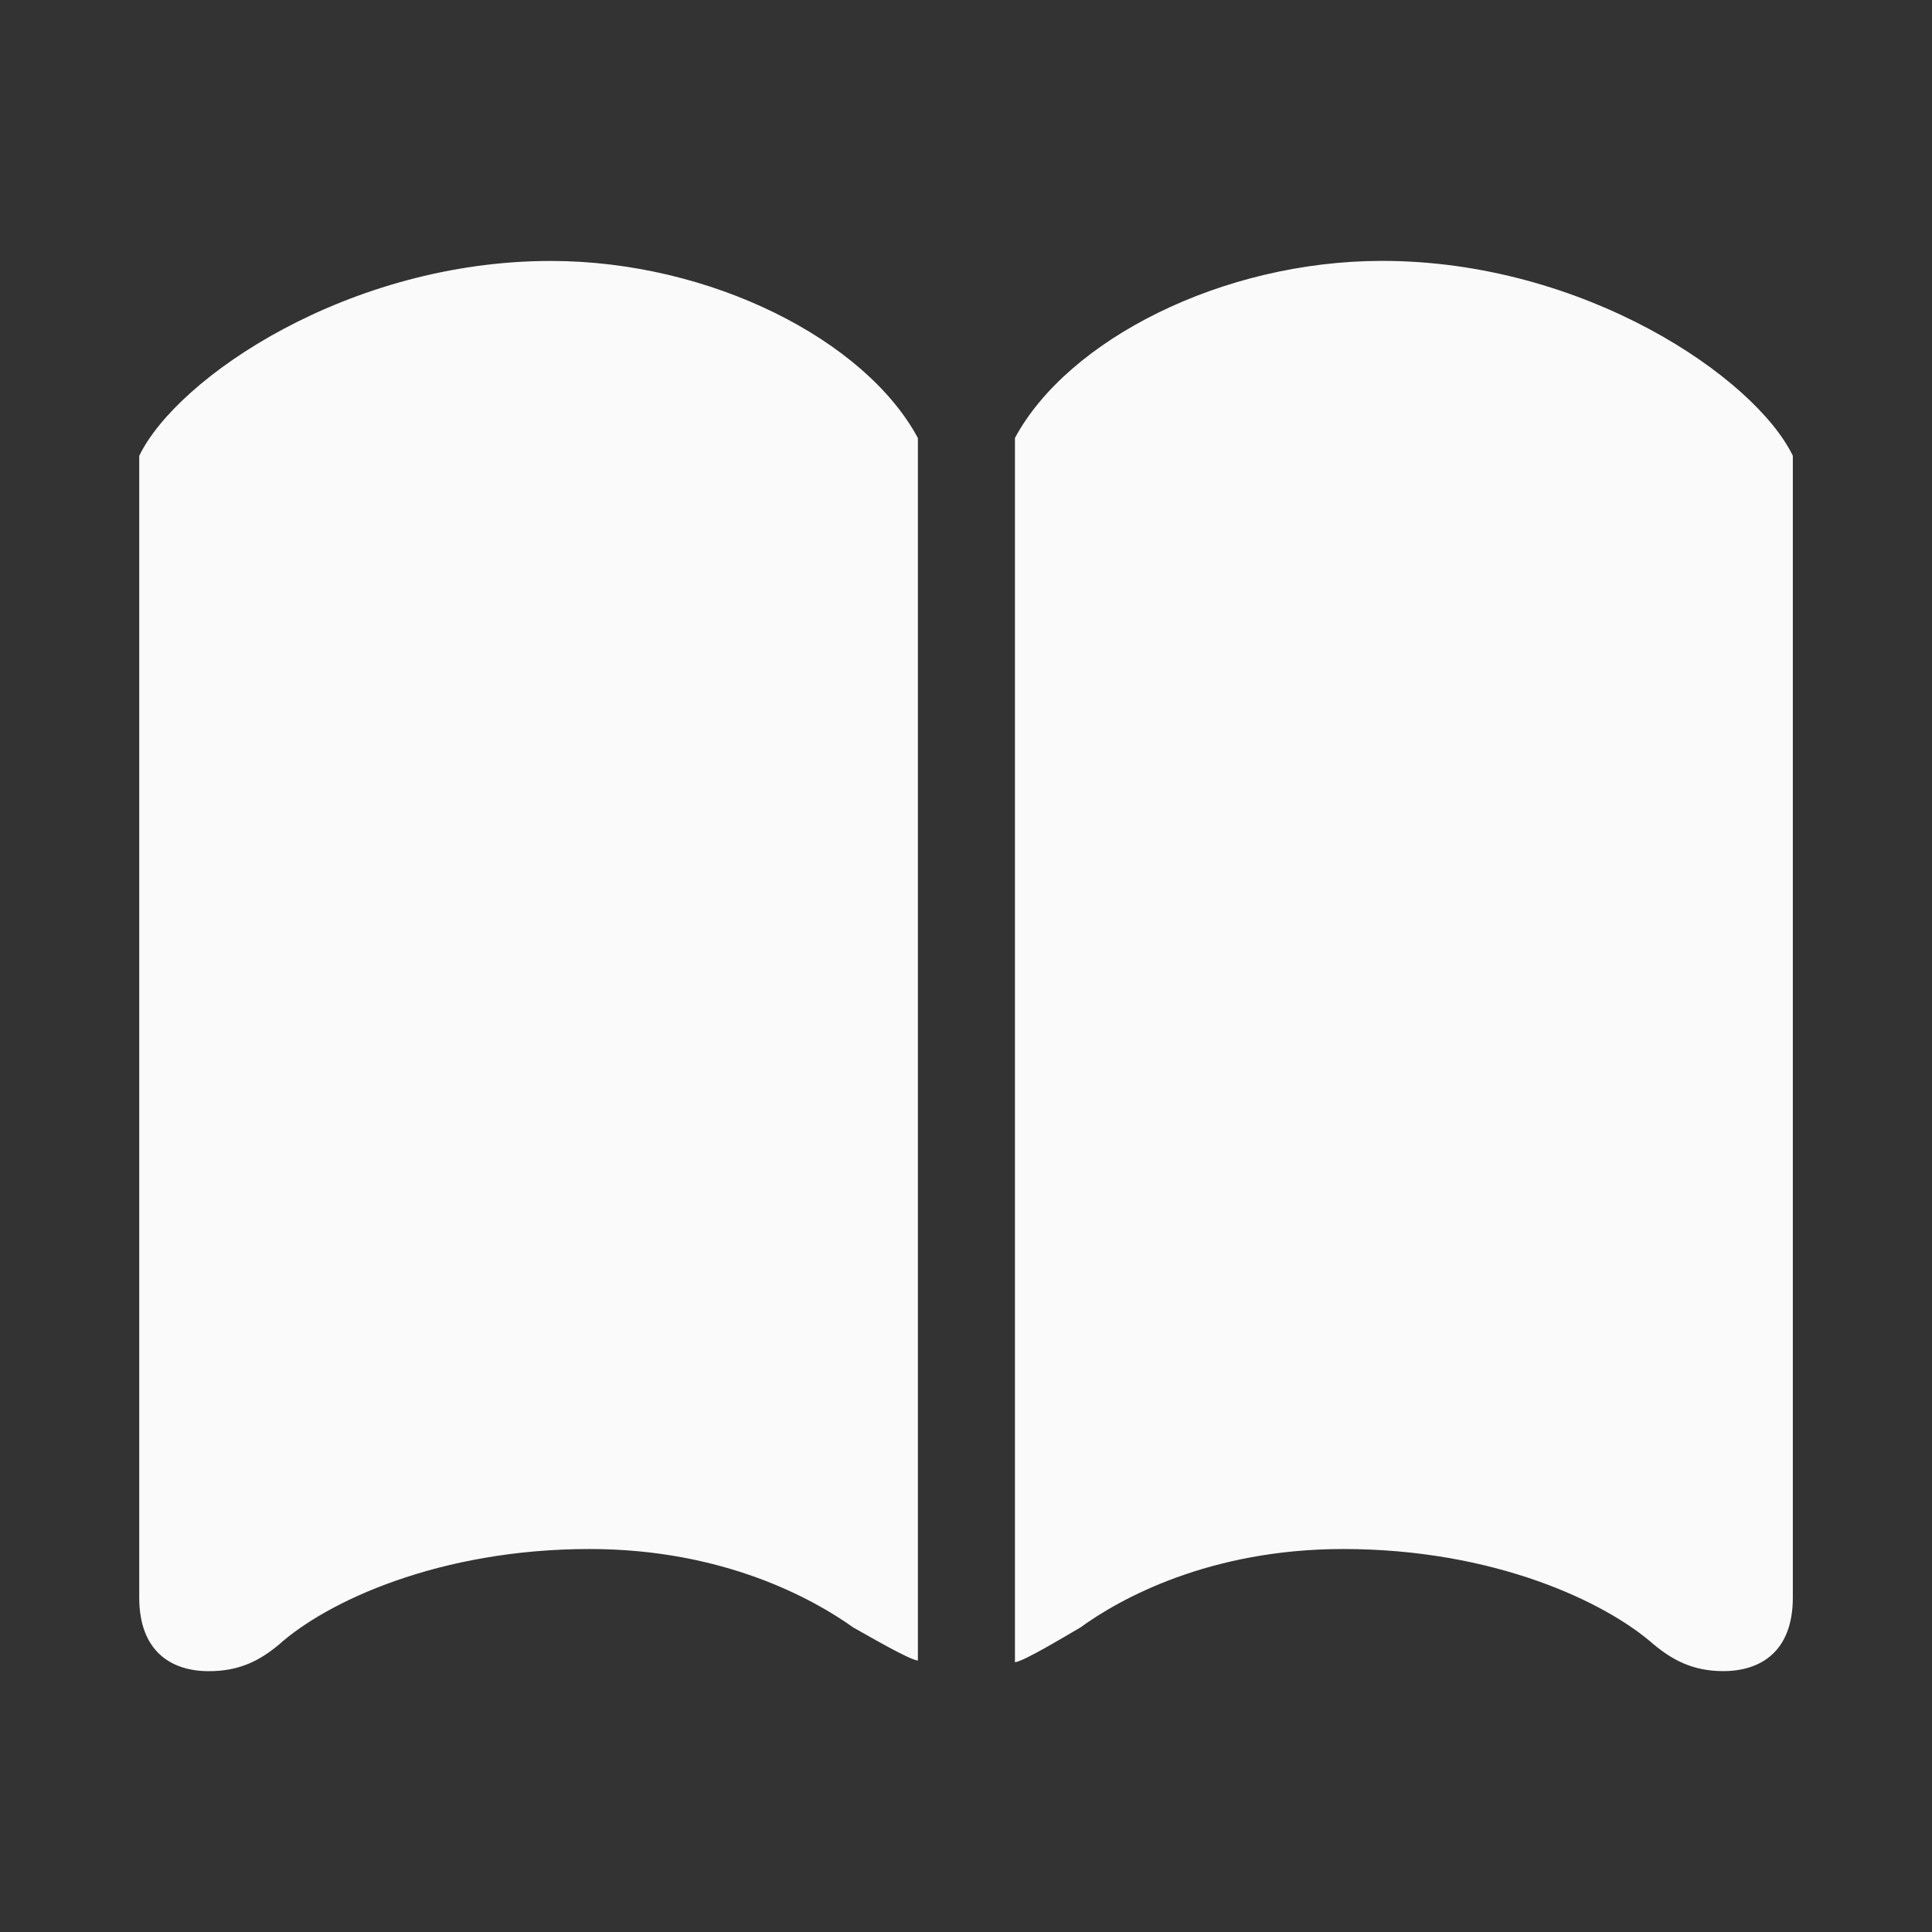 <svg width="30" height="30" viewBox="0 0 30 30" fill="none" xmlns="http://www.w3.org/2000/svg">
<rect x="0" y="0" width="30" height="30" fill="#333333" stroke="none"/>
<path d="M9.156 24.053C11.24 24.053 12.634 24.832 13.249 25.271C13.475 25.396 14.116 25.773 14.253 25.785V6.802C13.437 5.282 11.039 4.052 8.553 4.052C5.414 4.052 2.752 5.86 2.162 7.078V24.807C2.162 25.636 2.652 25.95 3.242 25.95C3.719 25.95 4.033 25.786 4.334 25.535C5.075 24.87 6.82 24.053 9.156 24.053ZM20.858 24.053C23.193 24.053 24.926 24.87 25.679 25.535C25.968 25.773 26.282 25.949 26.759 25.949C27.349 25.949 27.839 25.636 27.839 24.807V7.077C27.248 5.859 24.599 4.051 21.46 4.051C18.974 4.051 16.576 5.281 15.76 6.801V25.811C15.898 25.798 16.538 25.409 16.777 25.271C17.38 24.832 18.773 24.053 20.858 24.053Z" fill="#FAFAFA"/>
</svg>
